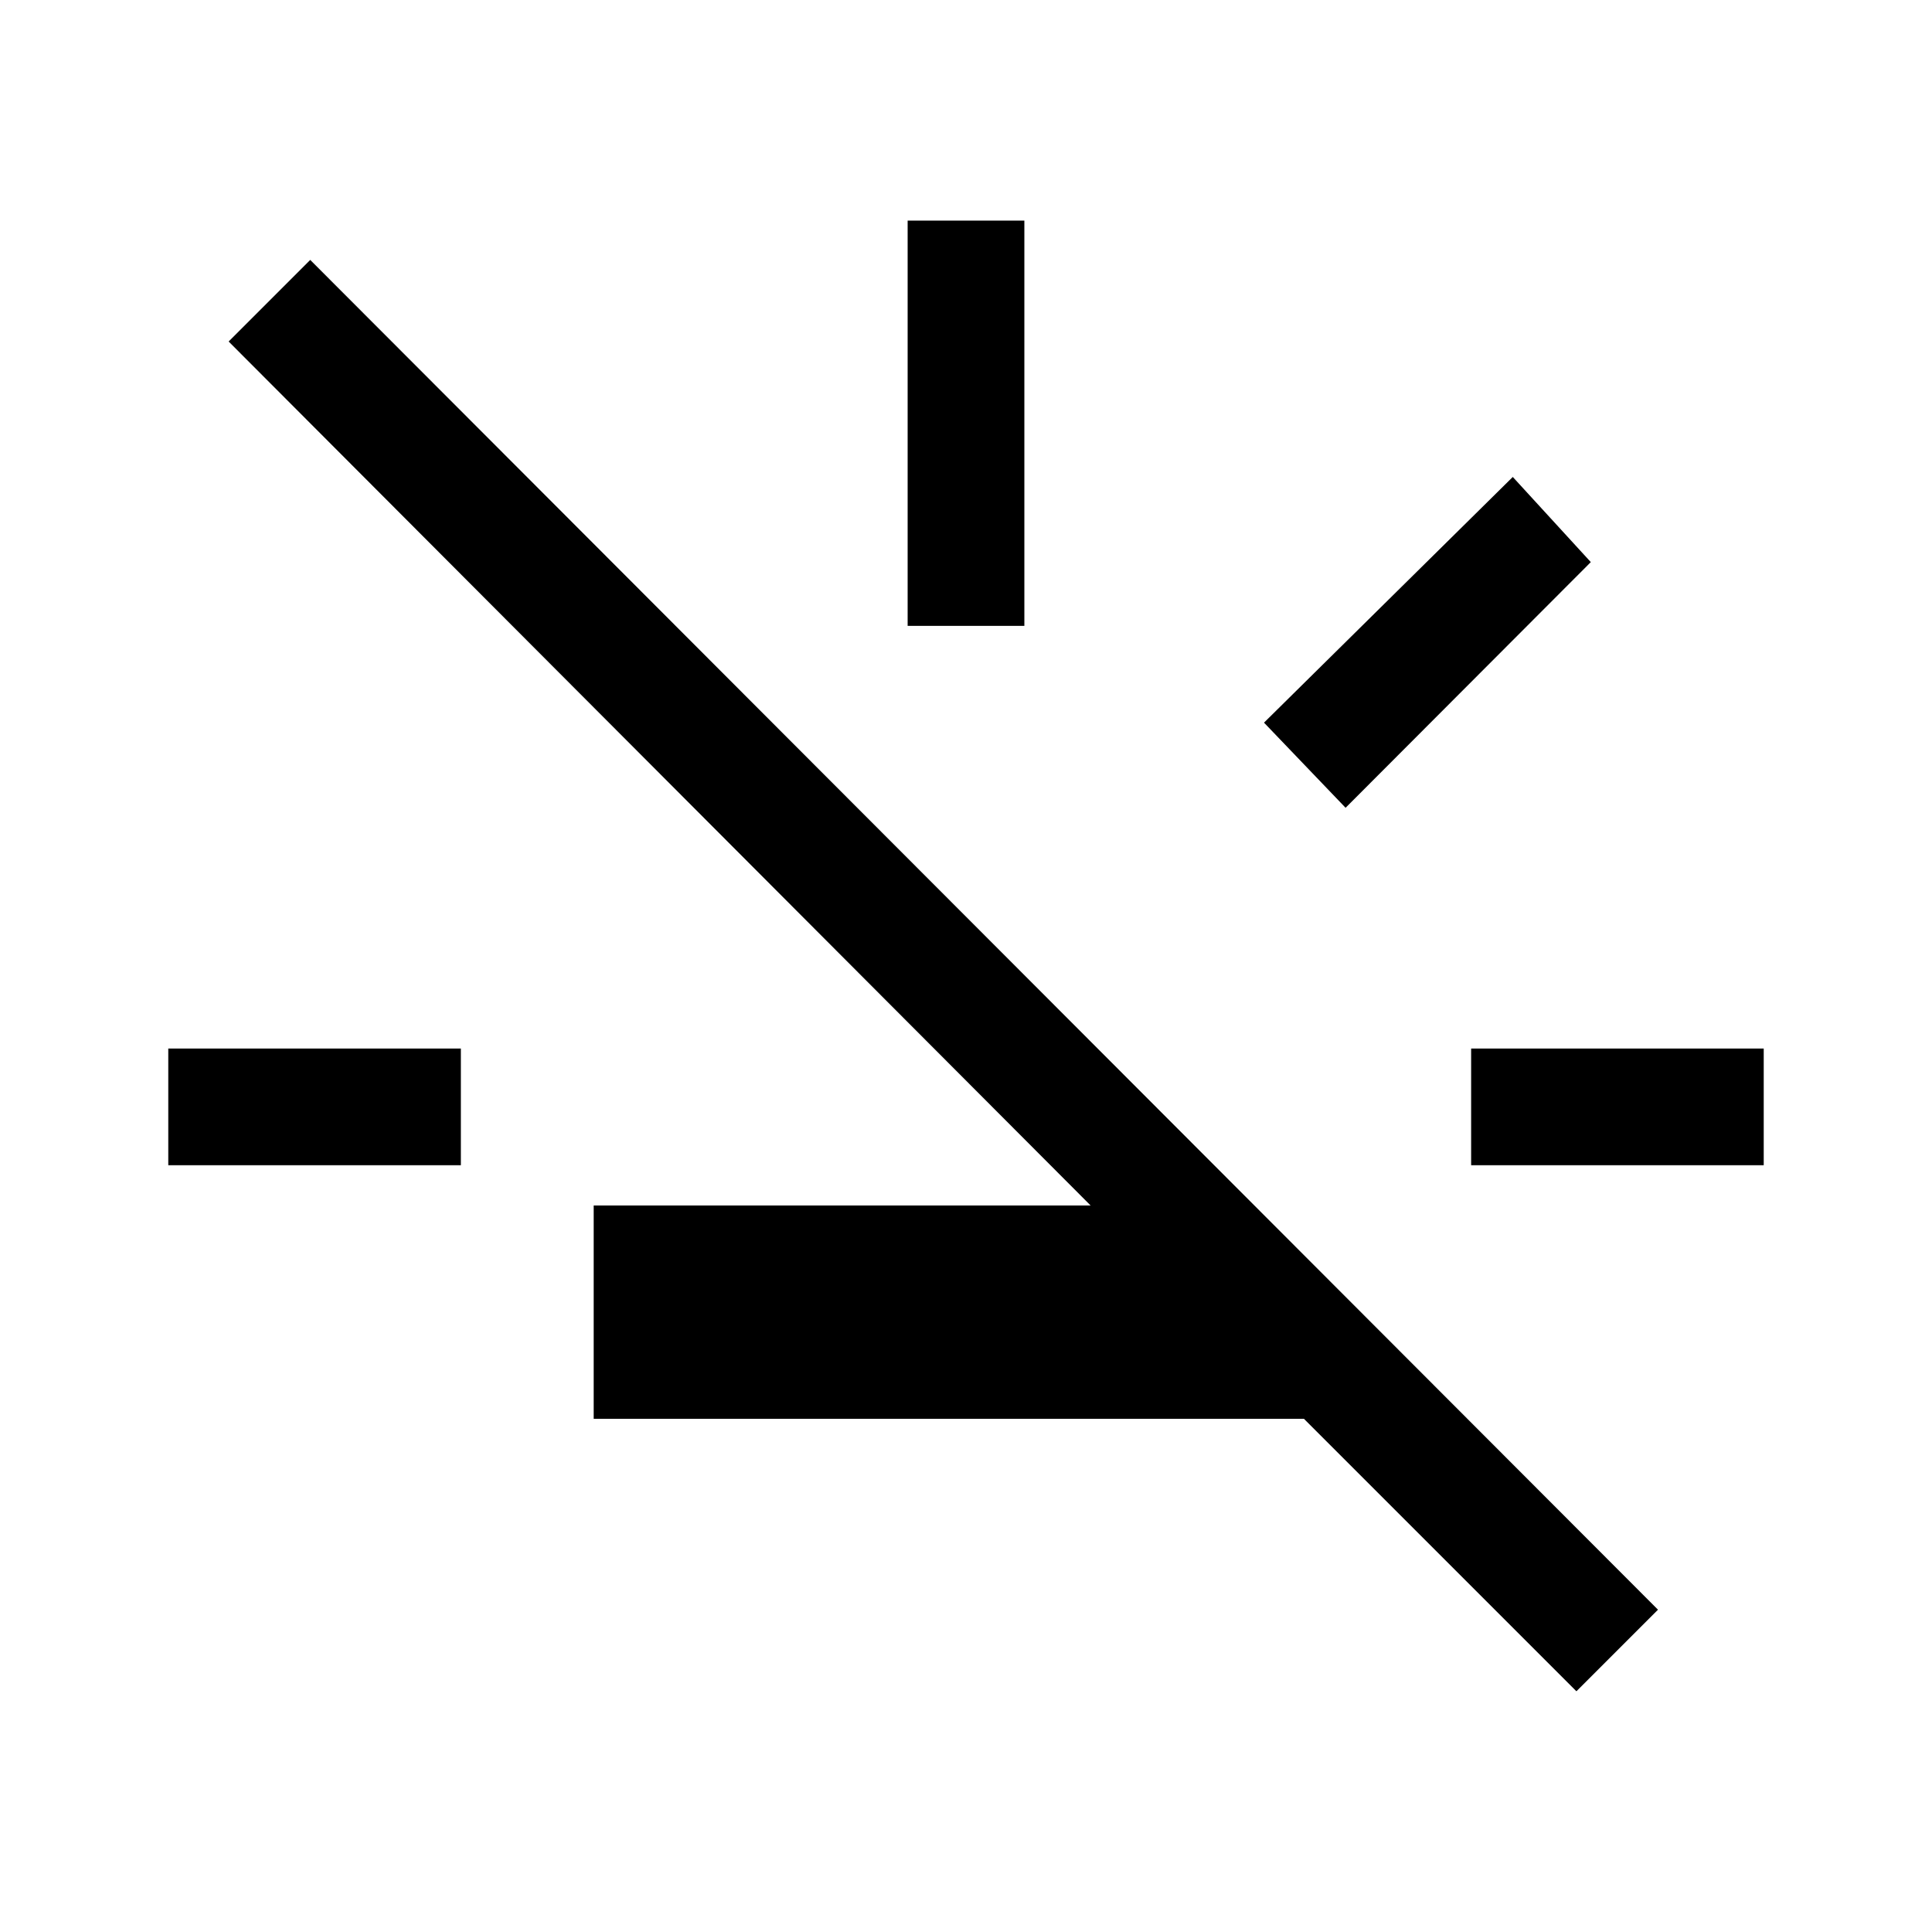 <svg xmlns="http://www.w3.org/2000/svg" height="20" viewBox="0 -960 960 960" width="20"><path d="M83.615-381v-58H229v58H83.615ZM451-649v-201.385h58V-649h-58Zm217.615 90.385-40.538-42.308L751.692-723l38.77 42.308-121.847 122.077ZM731-381v-58h145.385v58H731Zm52.308 261.385L647.923-255H295v-106h246.923L113.615-790.308l40.539-40.538 669.692 670.692-40.538 40.539Z"/></svg>